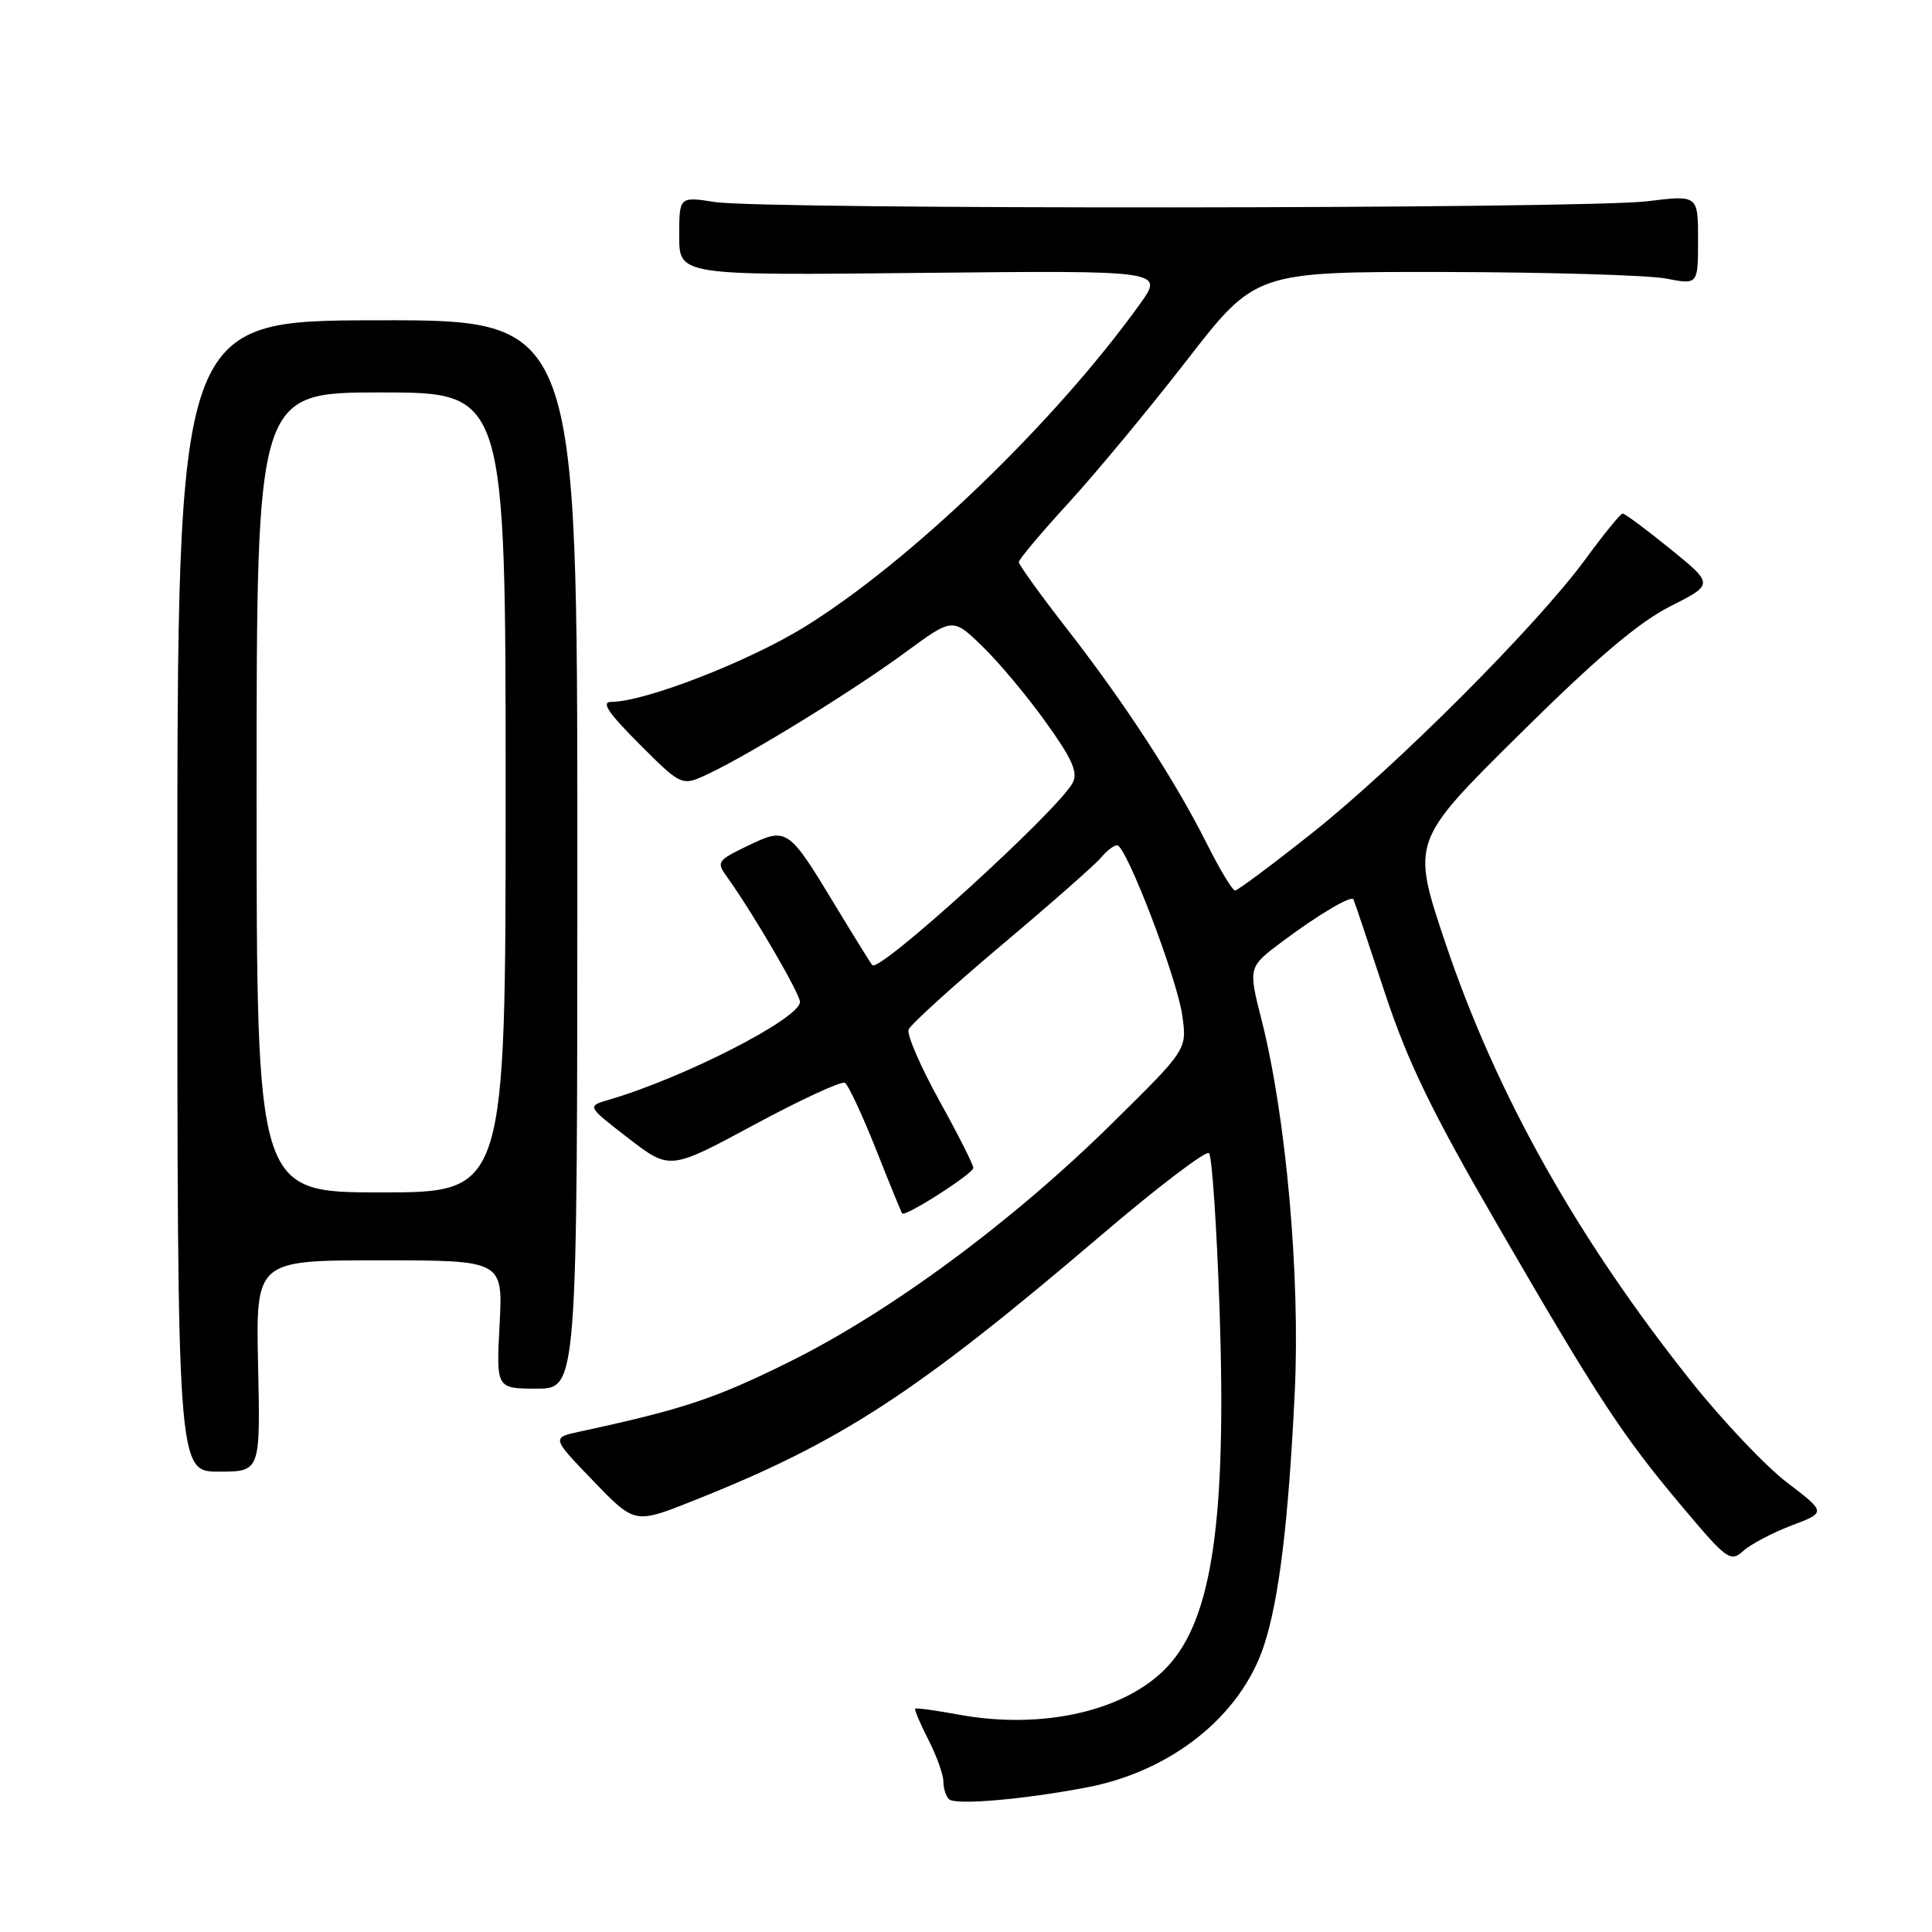 <?xml version="1.0" encoding="UTF-8" standalone="no"?>
<!DOCTYPE svg PUBLIC "-//W3C//DTD SVG 1.1//EN" "http://www.w3.org/Graphics/SVG/1.1/DTD/svg11.dtd" >
<svg xmlns="http://www.w3.org/2000/svg" xmlns:xlink="http://www.w3.org/1999/xlink" version="1.1" viewBox="0 0 256 256">
 <g >
 <path fill="currentColor"
d=" M 144.00 236.84 C 155.21 234.71 164.38 227.39 167.46 218.11 C 169.47 212.06 170.73 201.69 171.56 184.50 C 172.30 169.11 170.42 147.94 167.16 135.13 C 165.39 128.14 165.39 128.14 169.94 124.74 C 174.72 121.17 179.05 118.61 179.34 119.17 C 179.44 119.35 181.28 124.83 183.43 131.34 C 186.52 140.71 189.66 147.20 198.44 162.34 C 211.75 185.32 214.99 190.27 223.04 199.81 C 228.82 206.68 229.31 207.03 230.99 205.51 C 231.97 204.62 234.85 203.10 237.38 202.14 C 241.98 200.40 241.98 200.40 236.80 196.45 C 233.95 194.28 228.22 188.22 224.06 183.00 C 208.94 164.00 198.27 144.98 191.54 125.00 C 187.00 111.50 187.00 111.50 201.25 97.39 C 211.47 87.26 217.14 82.45 221.30 80.35 C 227.10 77.42 227.10 77.42 221.30 72.72 C 218.11 70.13 215.28 68.03 215.00 68.05 C 214.72 68.06 212.47 70.83 210.00 74.20 C 203.54 82.98 185.09 101.45 173.89 110.36 C 168.60 114.56 163.99 118.00 163.65 118.00 C 163.31 118.00 161.61 115.19 159.89 111.75 C 155.63 103.29 149.03 93.16 141.37 83.32 C 137.87 78.82 135.00 74.84 135.00 74.48 C 135.00 74.12 137.96 70.60 141.57 66.66 C 145.18 62.72 152.24 54.21 157.25 47.75 C 166.36 36.00 166.36 36.00 191.43 36.04 C 205.22 36.07 218.41 36.46 220.75 36.91 C 225.00 37.73 225.00 37.73 225.00 31.79 C 225.00 25.84 225.00 25.84 218.25 26.67 C 209.93 27.69 101.32 27.78 94.75 26.77 C 90.00 26.04 90.00 26.04 90.00 31.27 C 90.00 36.50 90.00 36.50 122.12 36.16 C 154.25 35.83 154.25 35.83 151.02 40.32 C 139.77 55.99 120.55 74.48 106.54 83.11 C 99.09 87.70 85.41 93.00 81.01 93.00 C 79.61 93.00 80.56 94.43 84.73 98.60 C 90.34 104.21 90.34 104.21 93.92 102.51 C 99.60 99.82 113.22 91.41 120.01 86.41 C 126.24 81.83 126.24 81.83 130.19 85.66 C 132.37 87.77 136.16 92.31 138.61 95.74 C 142.09 100.59 142.87 102.37 142.13 103.74 C 140.13 107.45 116.54 128.92 115.59 127.89 C 115.39 127.68 113.15 124.07 110.61 119.87 C 104.47 109.71 104.26 109.57 99.08 112.07 C 94.99 114.05 94.89 114.20 96.41 116.31 C 99.77 120.98 106.00 131.67 106.00 132.76 C 106.00 134.95 90.59 142.84 80.63 145.74 C 77.77 146.58 77.77 146.58 83.26 150.82 C 88.76 155.06 88.76 155.06 99.96 149.02 C 106.12 145.70 111.52 143.21 111.96 143.48 C 112.40 143.75 114.24 147.69 116.05 152.24 C 117.85 156.78 119.42 160.63 119.54 160.79 C 119.91 161.30 128.94 155.53 128.97 154.76 C 128.99 154.36 126.96 150.34 124.46 145.83 C 121.97 141.32 120.14 137.09 120.39 136.43 C 120.64 135.77 126.17 130.75 132.67 125.27 C 139.18 119.79 145.12 114.57 145.87 113.66 C 146.63 112.75 147.59 112.00 148.02 112.00 C 149.23 112.00 155.99 129.67 156.67 134.62 C 157.28 139.07 157.28 139.07 147.39 148.82 C 134.11 161.92 117.93 173.86 104.50 180.50 C 94.69 185.35 90.50 186.74 76.80 189.70 C 73.09 190.50 73.09 190.50 78.60 196.22 C 84.11 201.94 84.11 201.94 91.80 198.88 C 111.40 191.11 121.33 184.64 146.00 163.60 C 153.42 157.27 159.81 152.41 160.20 152.80 C 160.60 153.20 161.22 162.51 161.60 173.51 C 162.54 201.38 160.63 214.48 154.70 220.83 C 149.22 226.71 138.16 229.25 127.00 227.19 C 123.97 226.63 121.39 226.28 121.27 226.41 C 121.14 226.53 121.92 228.39 123.02 230.53 C 124.11 232.67 125.00 235.15 125.00 236.04 C 125.00 236.94 125.33 238.00 125.74 238.40 C 126.55 239.22 135.53 238.46 144.00 236.84 Z  M 34.20 181.00 C 33.89 167.00 33.89 167.00 50.27 167.00 C 66.64 167.00 66.64 167.00 66.20 175.50 C 65.75 184.00 65.75 184.00 71.12 184.00 C 76.50 184.00 76.50 184.00 76.50 113.20 C 76.50 42.39 76.50 42.39 50.00 42.44 C 23.50 42.48 23.50 42.48 23.50 118.74 C 23.50 195.00 23.50 195.00 29.00 195.00 C 34.50 195.00 34.50 195.00 34.20 181.00 Z  M 34.00 105.00 C 34.00 52.00 34.00 52.00 50.50 52.00 C 67.00 52.00 67.00 52.00 67.00 105.00 C 67.00 158.00 67.00 158.00 50.50 158.00 C 34.00 158.00 34.00 158.00 34.00 105.00 Z "/>
</g>
</svg>